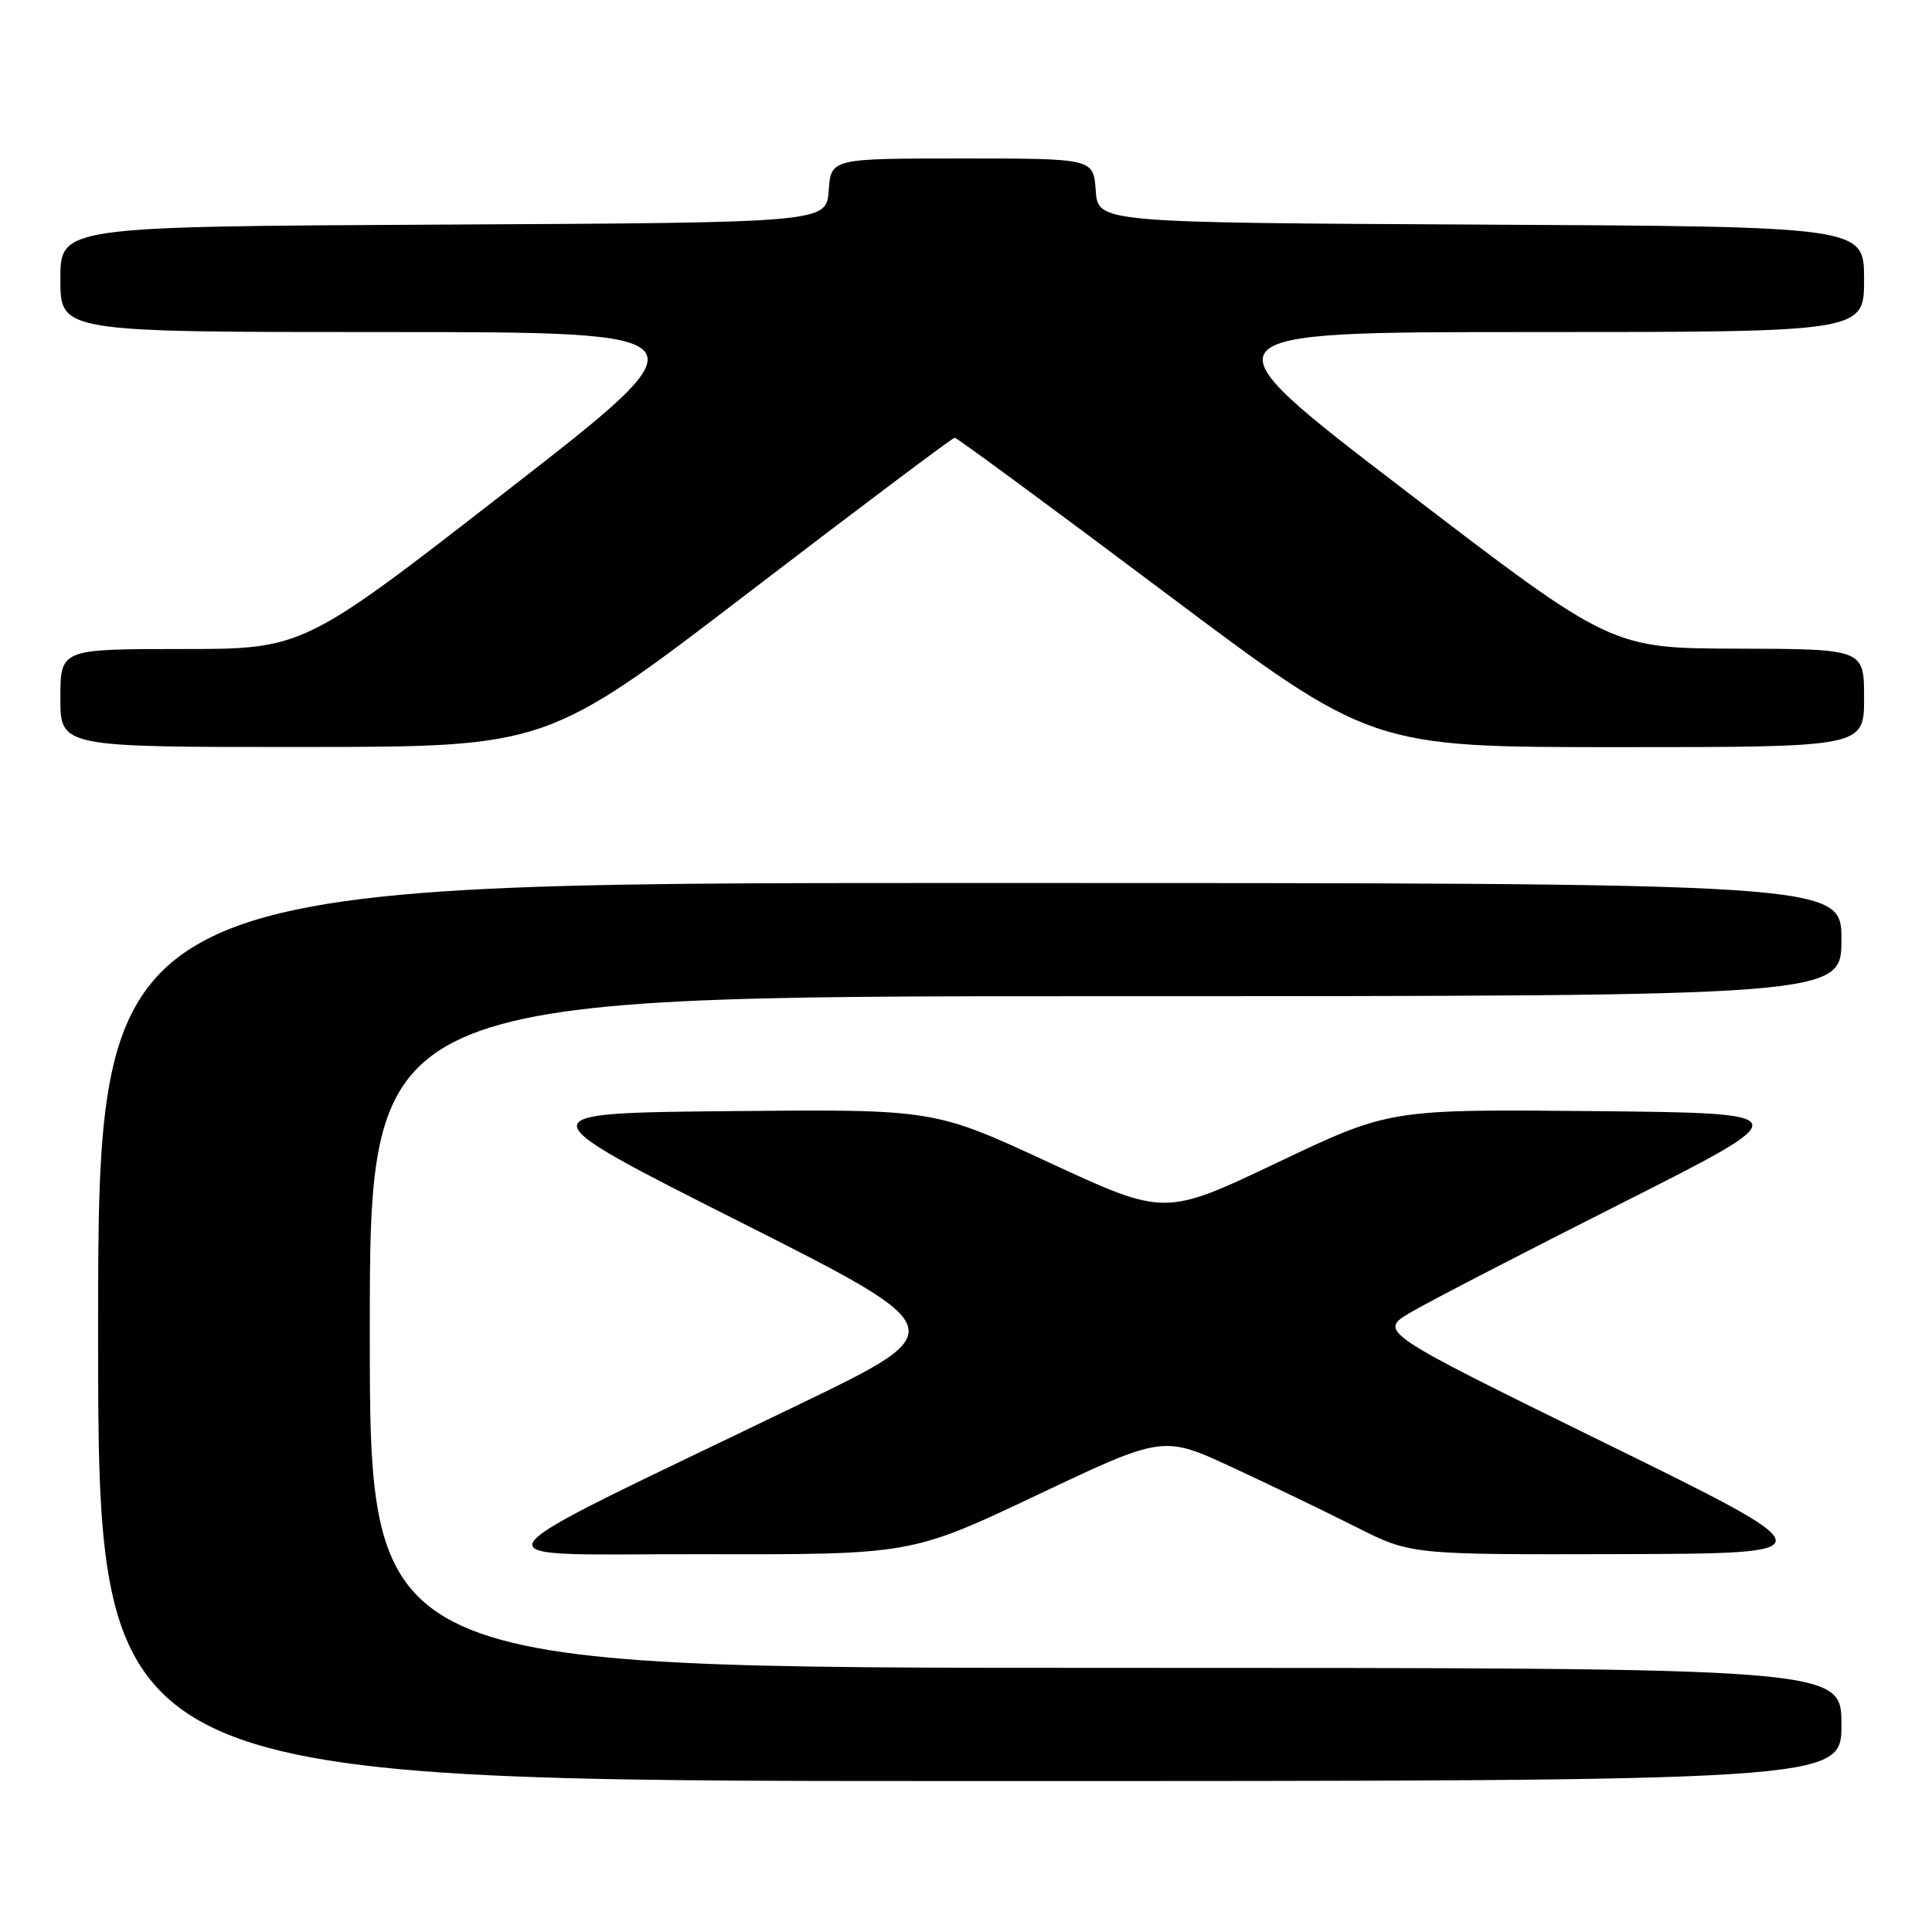 <?xml version="1.0" encoding="UTF-8" standalone="no"?>
<!DOCTYPE svg PUBLIC "-//W3C//DTD SVG 1.1//EN" "http://www.w3.org/Graphics/SVG/1.1/DTD/svg11.dtd" >
<svg xmlns="http://www.w3.org/2000/svg" xmlns:xlink="http://www.w3.org/1999/xlink" version="1.1" viewBox="0 0 256 256">
 <g >
 <path fill="currentColor"
d=" M 244.00 228.50 C 244.00 221.00 244.00 221.00 146.50 221.00 C 49.00 221.00 49.00 221.00 49.00 176.50 C 49.00 132.00 49.00 132.00 146.50 132.00 C 244.00 132.00 244.00 132.00 244.00 124.50 C 244.00 117.00 244.00 117.00 128.50 117.00 C 13.00 117.00 13.00 117.00 13.00 176.50 C 13.00 236.00 13.00 236.00 128.50 236.00 C 244.00 236.00 244.00 236.00 244.00 228.50 Z  M 137.44 198.09 C 154.13 190.18 154.13 190.18 163.32 194.45 C 168.37 196.79 175.75 200.35 179.73 202.36 C 186.95 206.00 186.95 206.00 214.73 205.93 C 242.50 205.85 242.50 205.85 212.54 191.14 C 182.58 176.43 182.58 176.43 187.04 173.83 C 189.49 172.40 202.07 165.89 215.00 159.37 C 238.50 147.50 238.50 147.50 211.31 147.23 C 184.12 146.97 184.12 146.97 169.23 154.06 C 154.34 161.14 154.34 161.14 139.05 154.06 C 123.77 146.97 123.77 146.97 96.63 147.23 C 69.50 147.50 69.50 147.50 97.94 161.85 C 126.38 176.20 126.38 176.20 105.94 186.07 C 60.36 208.09 61.79 205.88 93.12 205.94 C 120.74 206.00 120.74 206.00 137.44 198.09 Z  M 99.24 78.48 C 113.95 67.22 126.22 58.00 126.50 58.00 C 126.79 58.00 139.31 67.22 154.34 78.50 C 181.67 99.00 181.67 99.00 214.33 99.00 C 247.00 99.00 247.00 99.00 247.00 92.50 C 247.00 86.00 247.00 86.00 230.25 85.95 C 213.50 85.91 213.50 85.91 186.13 64.95 C 158.75 44.00 158.75 44.00 202.88 44.00 C 247.00 44.00 247.00 44.00 247.00 37.01 C 247.00 30.02 247.00 30.02 196.25 29.76 C 145.50 29.50 145.50 29.50 145.19 25.25 C 144.89 21.00 144.89 21.00 127.50 21.00 C 110.11 21.00 110.11 21.00 109.81 25.25 C 109.50 29.50 109.50 29.50 58.75 29.76 C 8.00 30.02 8.00 30.02 8.00 37.01 C 8.00 44.00 8.00 44.00 51.11 44.00 C 94.23 44.00 94.23 44.00 67.21 65.00 C 40.20 86.00 40.20 86.00 24.10 86.00 C 8.00 86.00 8.00 86.00 8.00 92.50 C 8.00 99.00 8.00 99.00 40.25 98.98 C 72.50 98.96 72.50 98.96 99.24 78.48 Z "/>
</g>
</svg>
